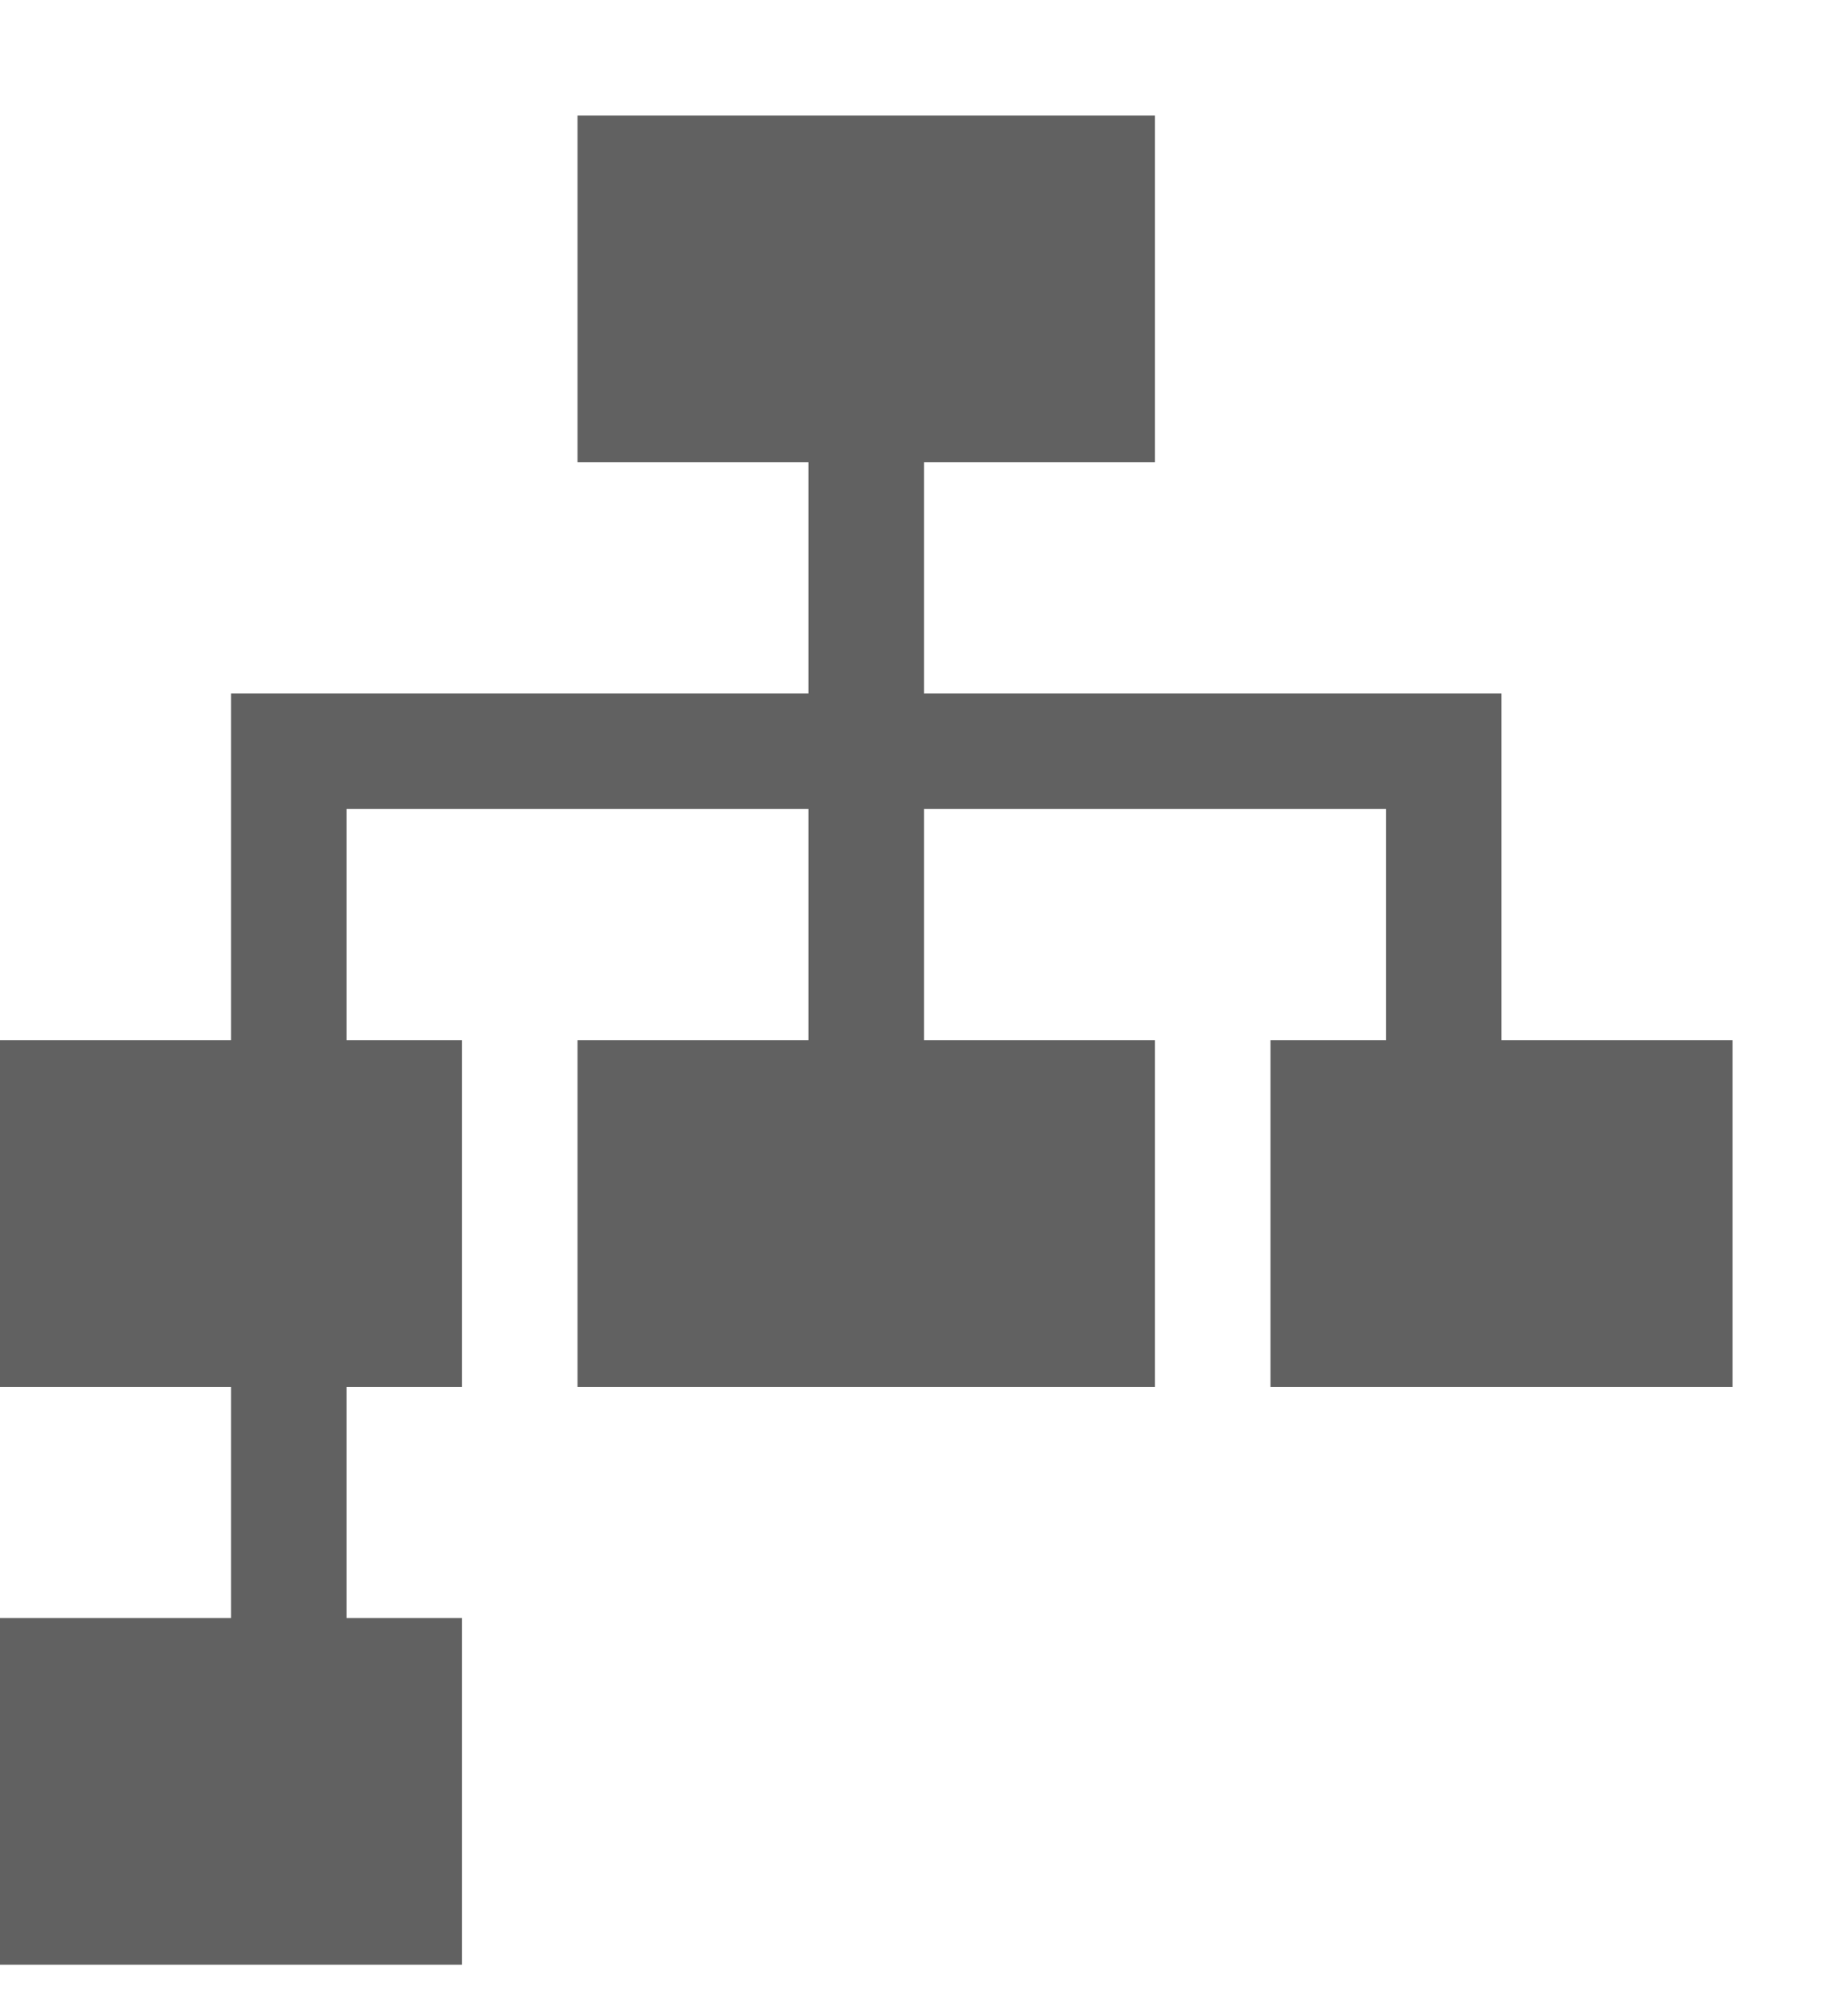 <svg xmlns="http://www.w3.org/2000/svg" width="12" height="13" viewBox="0 0 12 13">
  <polygon fill="#616161" points="239.25 17.75 239.25 20 236.25 20 236.25 17.75 237 17.75 237 16.25 234 16.25 234 17.75 235.5 17.75 235.5 20 231.75 20 231.75 17.75 233.25 17.75 233.25 16.25 230.25 16.25 230.25 17.75 231 17.75 231 20 230.25 20 230.25 21.5 231 21.5 231 23.75 228 23.75 228 21.5 229.5 21.5 229.5 20 228 20 228 17.75 229.5 17.75 229.5 15.5 233.25 15.5 233.25 14 231.75 14 231.75 11.75 235.5 11.75 235.5 14 234 14 234 15.5 237.75 15.5 237.75 17.75" transform="translate(-228 -11)"/>
</svg>
